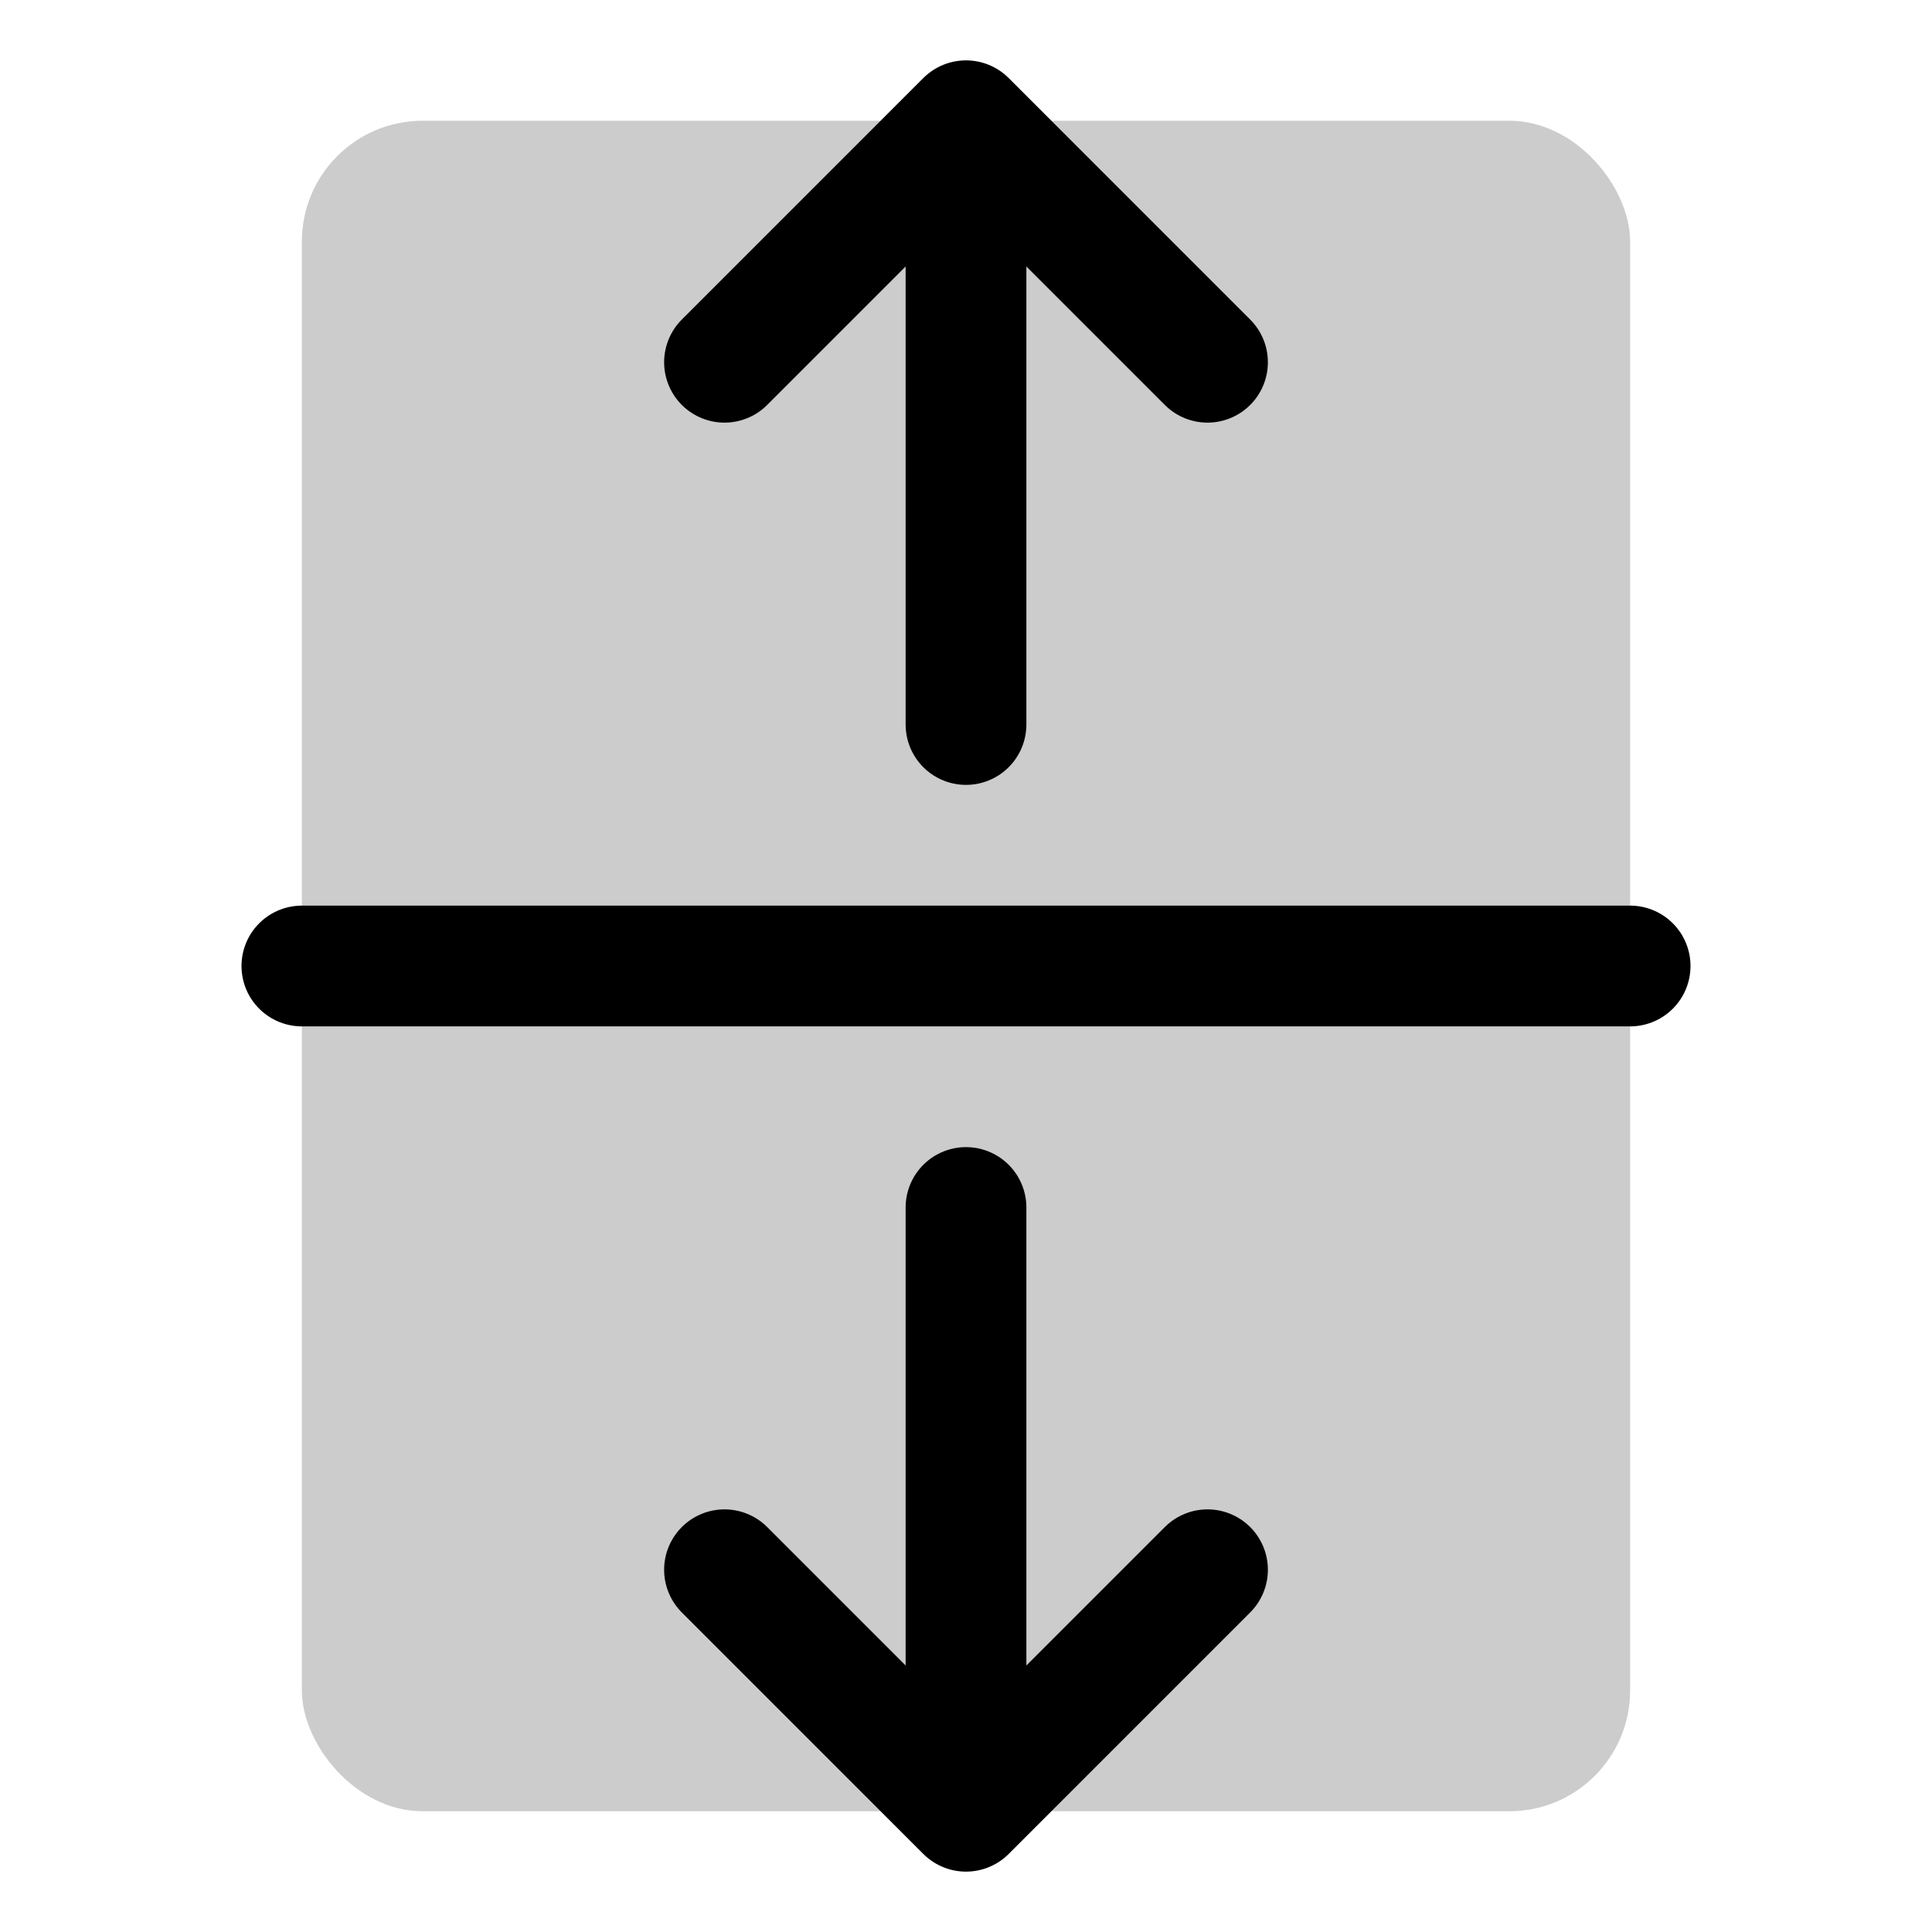 <svg xmlns="http://www.w3.org/2000/svg" viewBox="0 0 256 256"><path fill="none" d="M0 0h256v256H0z"/><path fill="none" stroke="currentColor" stroke-linecap="round" stroke-linejoin="round" stroke-width="16" d="M216 128H40M128 96V16M96 48l32-32 32 32M128 160v80M160 208l-32 32-32-32"/><rect width="176" height="224" x="40" y="16" opacity=".2" rx="16"/></svg>